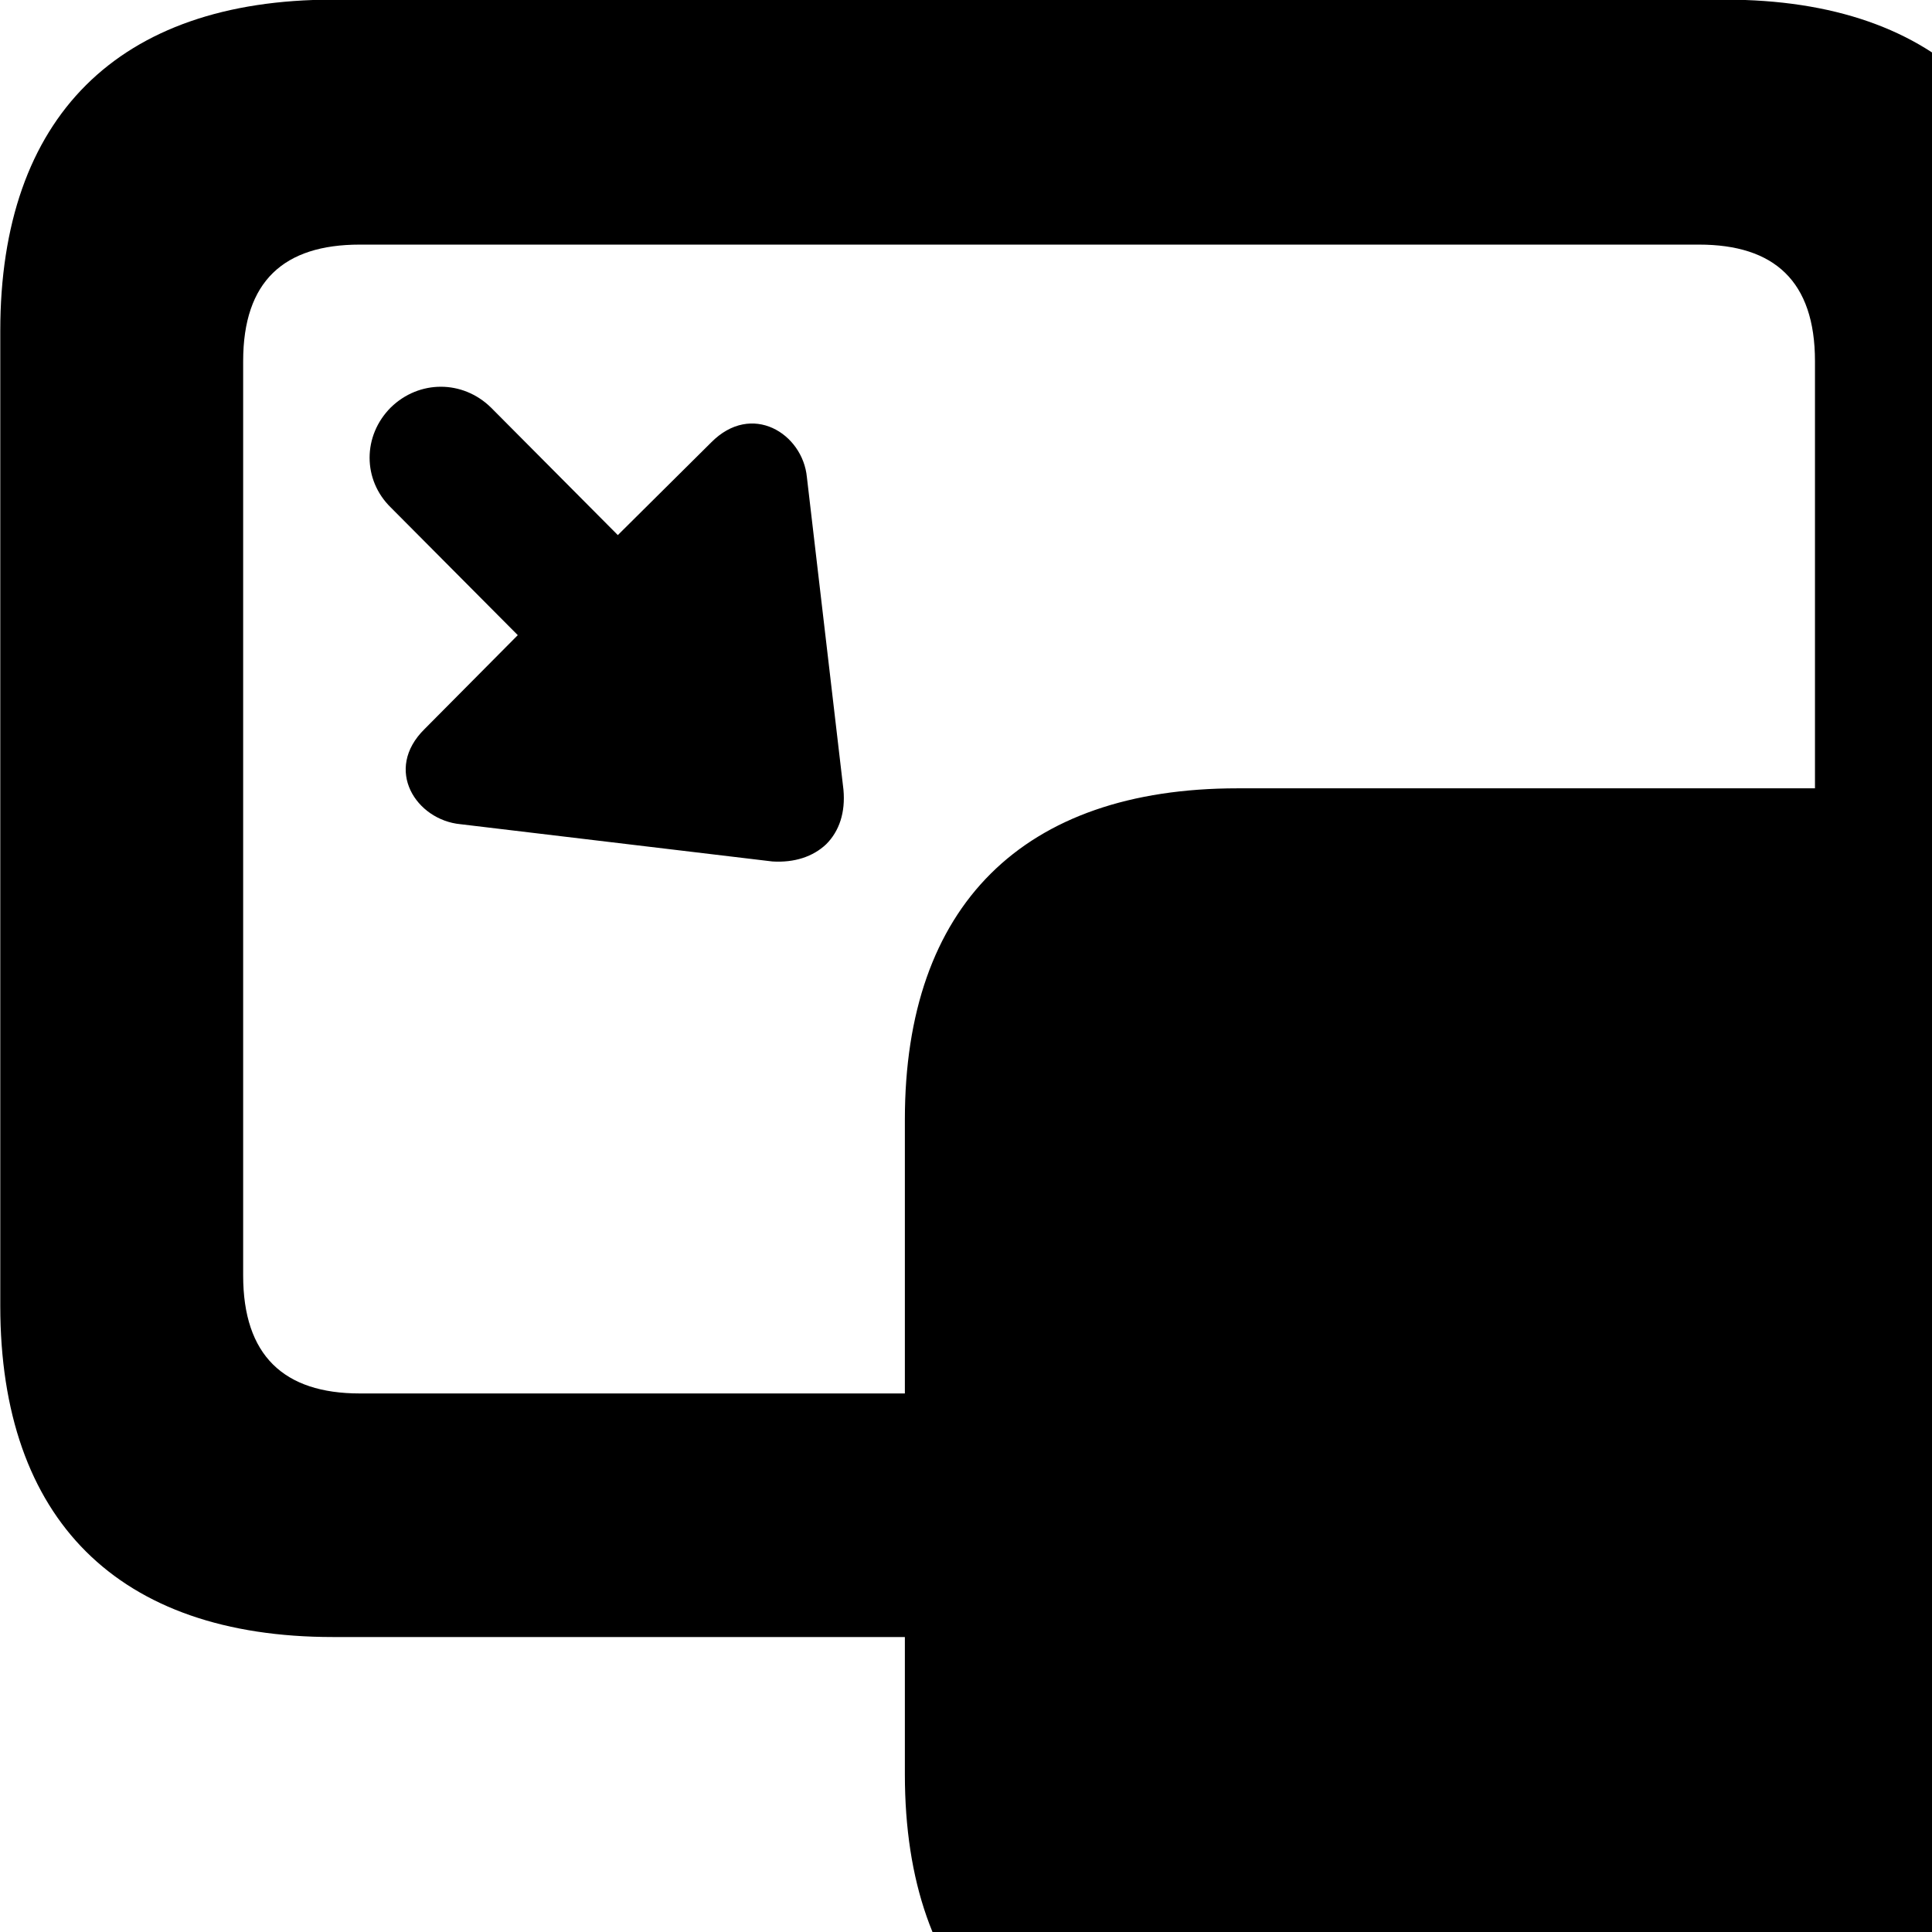 <svg xmlns="http://www.w3.org/2000/svg" viewBox="0 0 28 28" width="28" height="28">
  <path d="M4.824 23.725H13.114V25.715C13.114 28.825 14.824 30.515 17.934 30.515H32.264C35.384 30.515 37.094 28.825 37.094 25.715V16.225C37.094 13.125 35.384 11.425 32.264 11.425H29.834V4.795C29.834 1.705 28.124 -0.005 25.004 -0.005H4.824C1.714 -0.005 0.004 1.695 0.004 4.795V18.925C0.004 22.025 1.714 23.725 4.824 23.725ZM5.214 20.195C4.114 20.195 3.524 19.645 3.524 18.485V5.235C3.524 4.075 4.114 3.545 5.214 3.545H24.624C25.714 3.545 26.304 4.075 26.304 5.235V11.425H17.934C14.824 11.425 13.114 13.125 13.114 16.225V20.195ZM11.694 6.915C11.634 6.285 10.894 5.815 10.304 6.415L8.954 7.755L7.114 5.905C6.704 5.505 6.074 5.505 5.664 5.905C5.254 6.315 5.254 6.955 5.664 7.355L7.504 9.205L6.154 10.565C5.554 11.155 6.034 11.885 6.674 11.945L11.194 12.485C11.514 12.505 11.784 12.415 11.974 12.235C12.164 12.045 12.254 11.775 12.224 11.445Z" />
</svg>